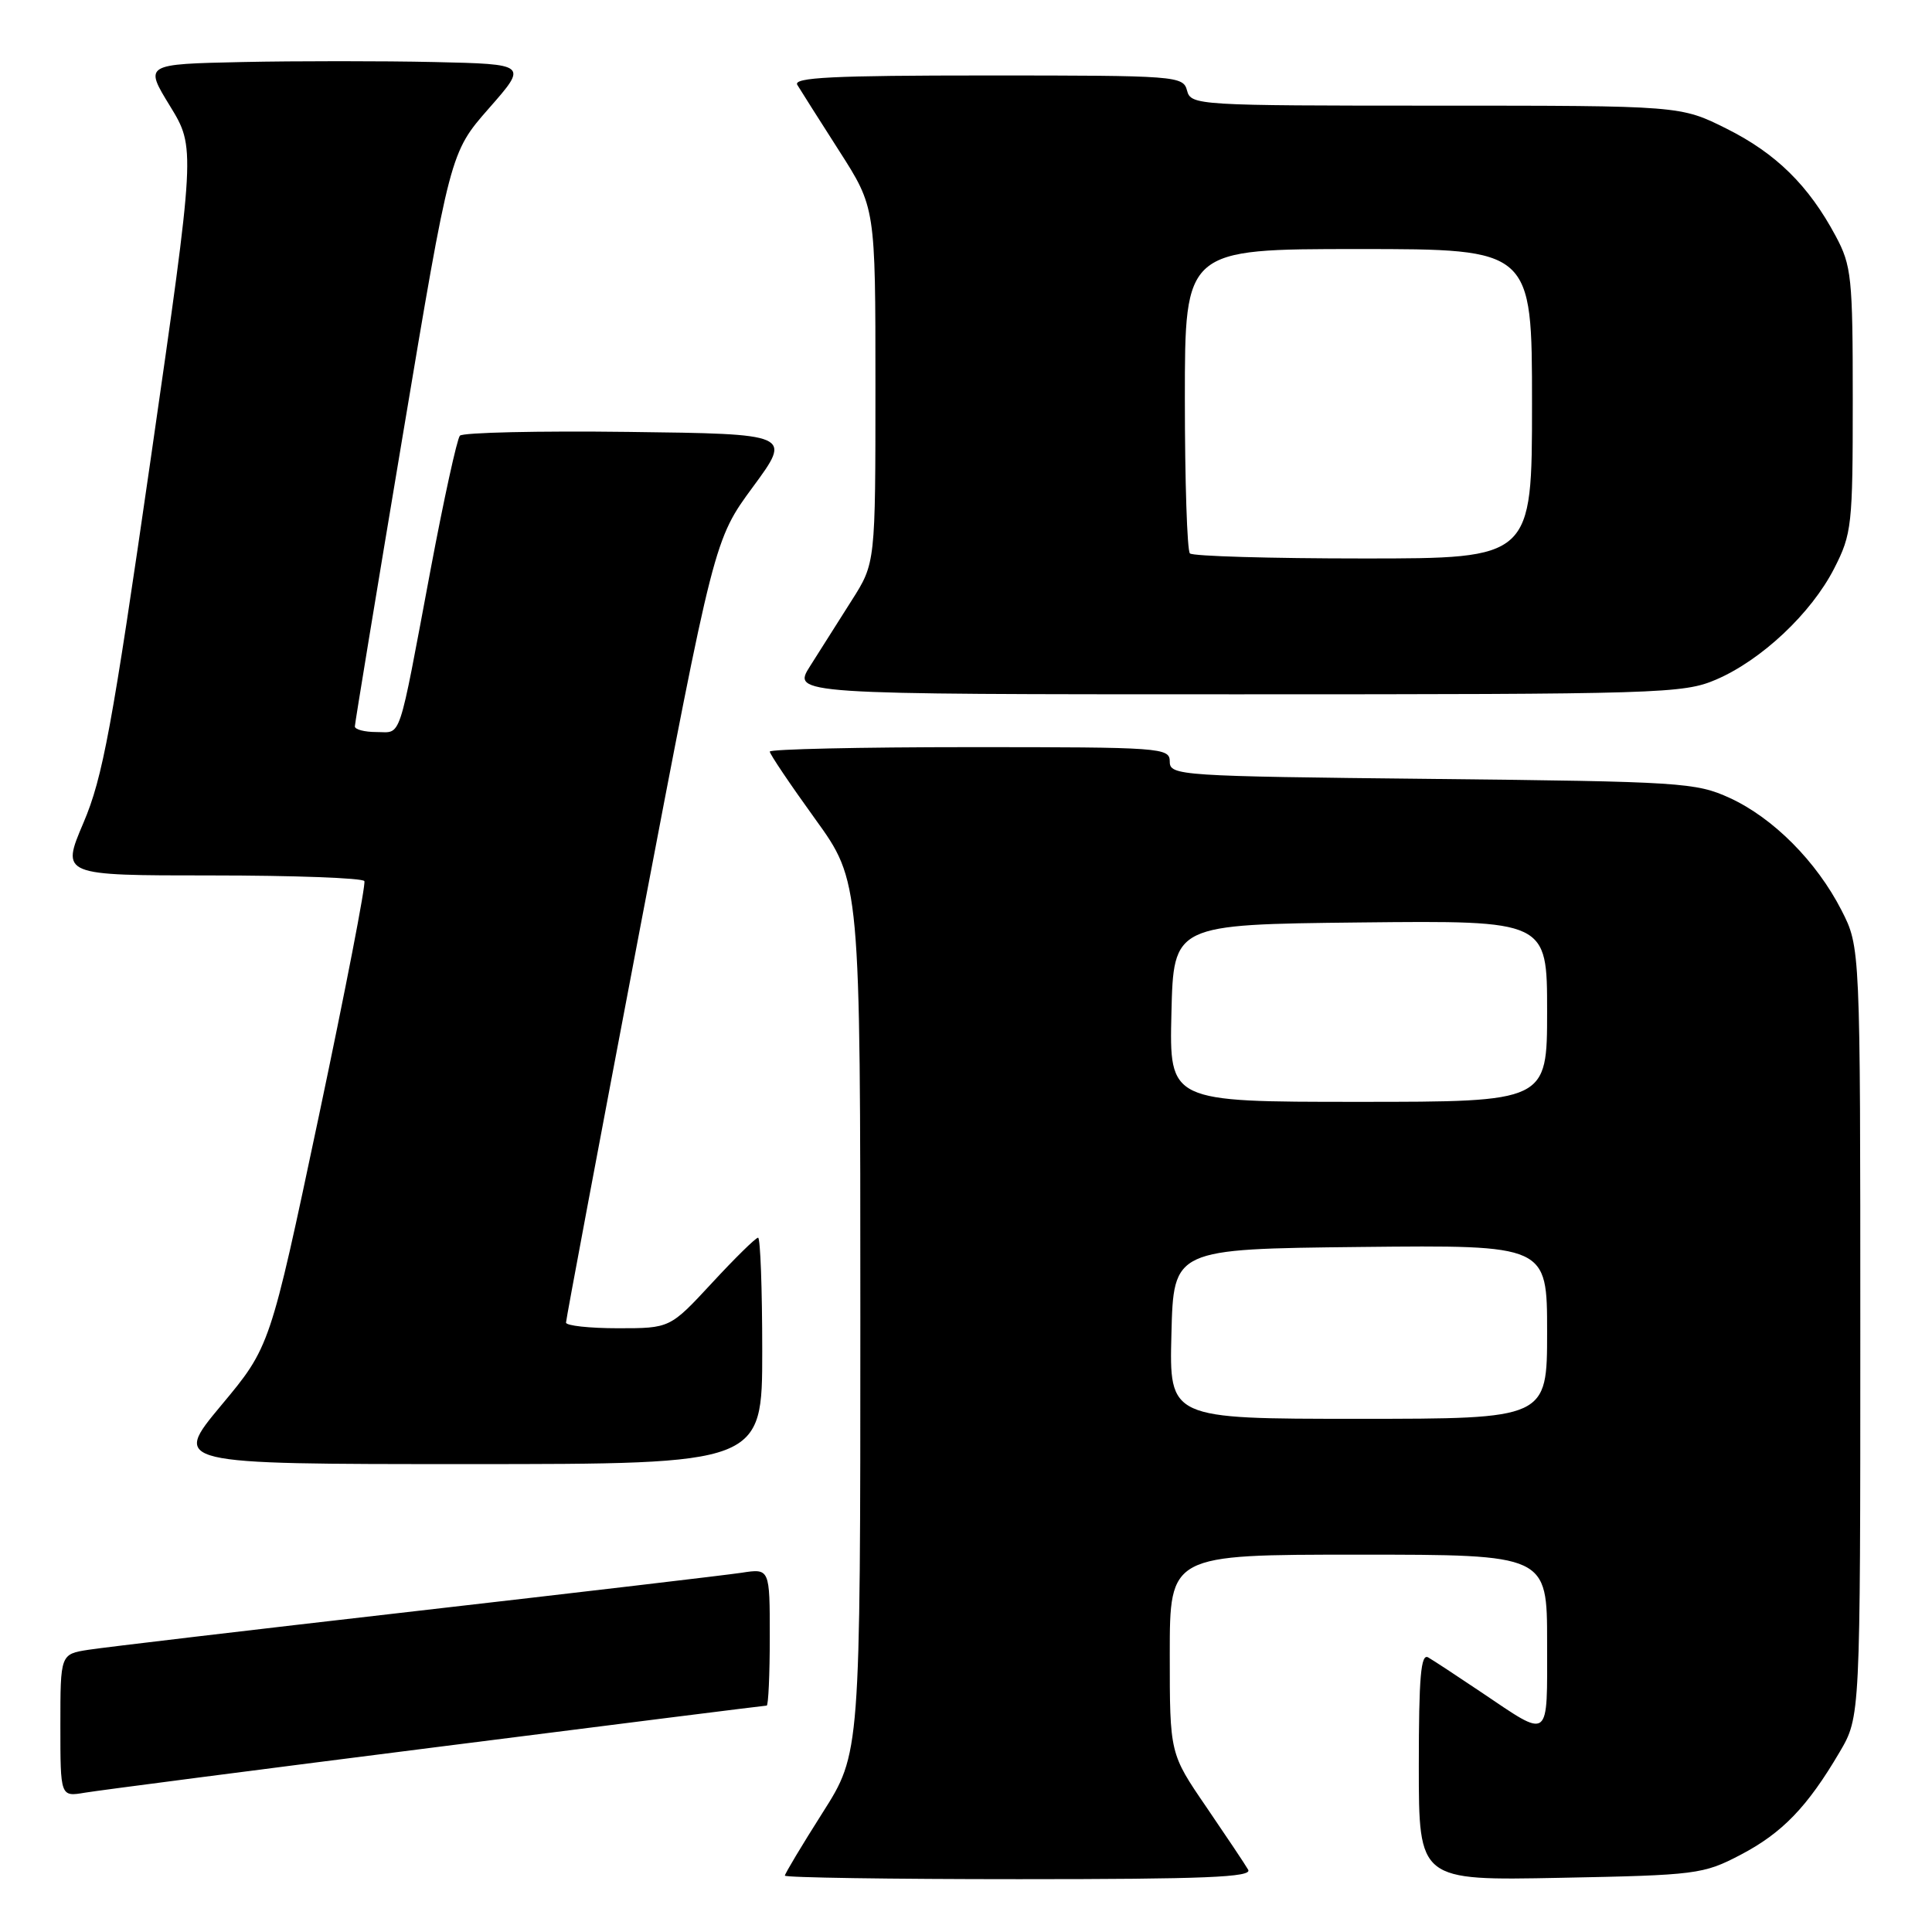 <?xml version="1.0" encoding="UTF-8" standalone="no"?>
<!DOCTYPE svg PUBLIC "-//W3C//DTD SVG 1.1//EN" "http://www.w3.org/Graphics/SVG/1.1/DTD/svg11.dtd" >
<svg xmlns="http://www.w3.org/2000/svg" xmlns:xlink="http://www.w3.org/1999/xlink" version="1.1" viewBox="0 0 256 256">
 <g >
 <path fill="currentColor"
d=" M 165.39 247.75 C 165.00 247.06 162.49 243.32 159.84 239.43 C 155.00 232.36 155.00 232.36 155.00 219.18 C 155.00 206.00 155.00 206.00 180.00 206.00 C 205.00 206.00 205.00 206.00 205.00 217.61 C 205.00 230.84 205.53 230.45 196.23 224.20 C 193.08 222.08 189.94 220.02 189.25 219.62 C 188.27 219.04 188.00 222.19 188.00 234.03 C 188.00 249.19 188.00 249.19 206.75 248.82 C 224.79 248.47 225.70 248.35 230.62 245.78 C 236.16 242.88 239.48 239.44 243.76 232.16 C 246.50 227.50 246.50 227.50 246.50 176.50 C 246.50 125.50 246.50 125.50 244.01 120.62 C 240.70 114.15 234.95 108.37 229.19 105.73 C 224.73 103.69 222.77 103.56 189.75 103.21 C 156.27 102.86 155.00 102.77 155.00 100.92 C 155.00 99.07 153.97 99.00 128.50 99.00 C 113.92 99.00 102.00 99.27 102.00 99.59 C 102.00 99.92 104.70 103.93 108.00 108.50 C 114.00 116.81 114.00 116.81 114.00 174.56 C 114.00 232.32 114.00 232.32 109.00 240.19 C 106.25 244.52 104.00 248.28 104.00 248.53 C 104.00 248.79 117.98 249.00 135.06 249.00 C 159.63 249.00 165.97 248.74 165.39 247.75 Z  M 57.84 231.50 C 81.67 228.47 101.36 226.00 101.59 226.00 C 101.81 226.00 102.00 221.91 102.00 216.91 C 102.00 207.82 102.00 207.82 98.25 208.40 C 96.19 208.71 76.72 211.00 55.00 213.49 C 33.27 215.98 13.81 218.28 11.75 218.60 C 8.00 219.18 8.00 219.18 8.00 228.63 C 8.00 238.09 8.00 238.09 11.25 237.54 C 13.04 237.24 34.00 234.52 57.84 231.50 Z  M 101.00 179.00 C 101.00 170.75 100.75 164.00 100.45 164.00 C 100.14 164.00 97.39 166.70 94.34 170.00 C 88.78 176.00 88.78 176.00 81.89 176.00 C 78.10 176.00 75.00 175.66 75.00 175.25 C 75.00 174.84 79.42 151.32 84.81 123.00 C 94.63 71.50 94.63 71.50 99.78 64.50 C 104.93 57.50 104.93 57.50 83.28 57.23 C 71.38 57.08 61.33 57.31 60.94 57.73 C 60.56 58.15 58.81 66.15 57.05 75.50 C 52.69 98.73 53.26 97.00 49.89 97.00 C 48.30 97.00 47.01 96.66 47.02 96.25 C 47.03 95.84 49.87 78.56 53.34 57.86 C 59.64 20.22 59.64 20.22 64.78 14.36 C 69.93 8.50 69.93 8.50 57.52 8.22 C 50.70 8.07 39.27 8.07 32.12 8.22 C 19.12 8.50 19.12 8.50 22.52 14.04 C 25.91 19.58 25.91 19.58 19.97 60.82 C 14.84 96.40 13.62 103.01 11.06 109.02 C 8.09 116.00 8.09 116.00 27.99 116.00 C 38.93 116.00 48.06 116.34 48.28 116.75 C 48.50 117.16 45.77 131.22 42.23 147.98 C 35.78 178.47 35.78 178.47 29.30 186.23 C 22.83 194.00 22.83 194.00 61.91 194.00 C 101.00 194.00 101.00 194.00 101.00 179.00 Z  M 227.39 90.05 C 233.41 87.46 240.00 81.27 243.04 75.32 C 245.38 70.74 245.50 69.62 245.50 53.00 C 245.50 36.75 245.34 35.20 243.24 31.28 C 239.66 24.58 235.34 20.33 228.78 17.05 C 222.68 14.00 222.68 14.00 190.25 14.00 C 158.65 14.00 157.80 13.95 157.29 12.00 C 156.78 10.06 155.93 10.00 130.82 10.00 C 110.33 10.00 105.04 10.26 105.65 11.25 C 106.06 11.94 108.57 15.88 111.20 20.00 C 116.00 27.50 116.00 27.50 116.00 51.05 C 116.00 74.61 116.00 74.61 112.86 79.55 C 111.13 82.27 108.65 86.19 107.35 88.25 C 104.97 92.00 104.97 92.00 163.90 92.00 C 220.12 92.00 223.04 91.91 227.39 90.05 Z  M 155.22 176.75 C 155.50 165.50 155.50 165.50 180.25 165.23 C 205.00 164.97 205.00 164.97 205.00 176.48 C 205.00 188.00 205.00 188.00 179.97 188.00 C 154.93 188.00 154.93 188.00 155.22 176.75 Z  M 155.22 134.25 C 155.50 122.50 155.50 122.50 180.25 122.23 C 205.00 121.97 205.00 121.97 205.00 133.98 C 205.00 146.00 205.00 146.00 179.97 146.00 C 154.94 146.00 154.94 146.00 155.22 134.25 Z  M 157.67 73.33 C 157.30 72.97 157.00 63.74 157.00 52.83 C 157.00 33.00 157.00 33.00 180.00 33.00 C 203.00 33.00 203.00 33.00 203.00 53.50 C 203.00 74.00 203.00 74.00 180.67 74.00 C 168.38 74.00 158.03 73.70 157.67 73.33 Z "/>
</g>
</svg>